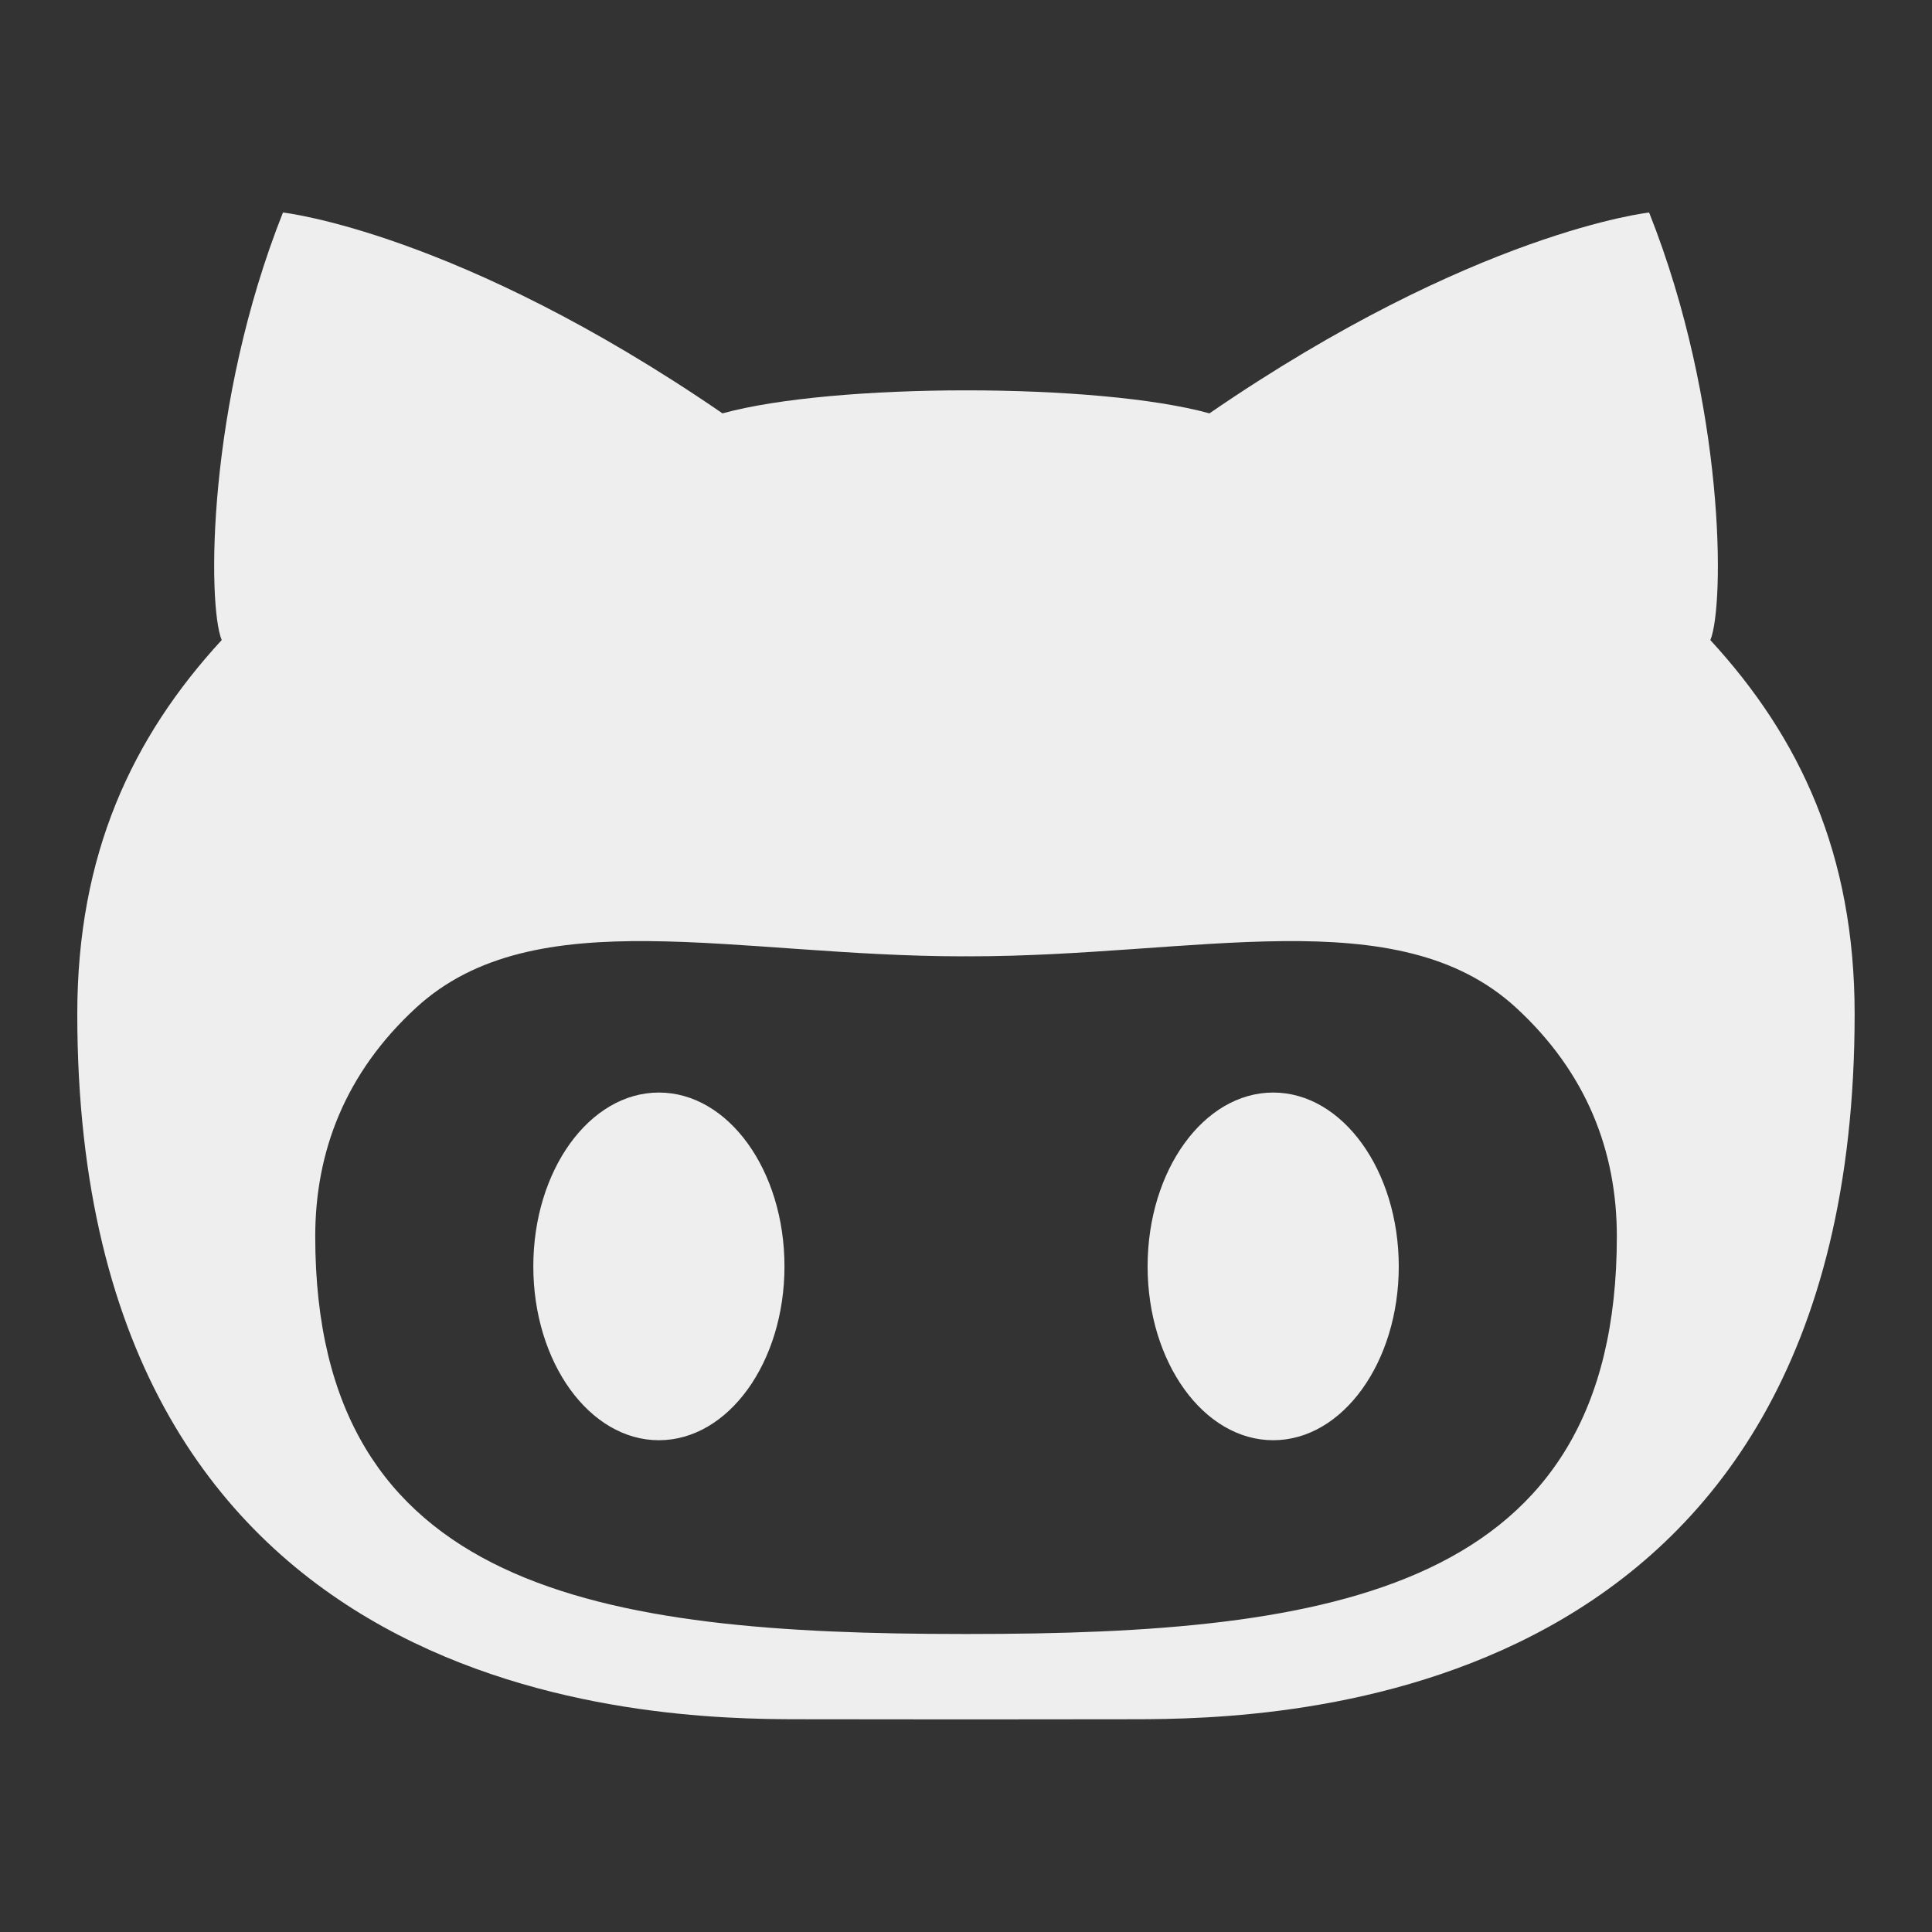 <?xml version="1.0" encoding="utf-8"?>
<!-- Generated by IcoMoon.io -->
<!DOCTYPE svg PUBLIC "-//W3C//DTD SVG 1.1//EN" "http://www.w3.org/Graphics/SVG/1.1/DTD/svg11.dtd">
<svg version="1.1" xmlns="http://www.w3.org/2000/svg" xmlns:xlink="http://www.w3.org/1999/xlink" width="24" height="24" viewBox="0 0 24 24">
	<rect x="0" y="0" width="24" height="24" fill="#333333" stroke="none"/>
	<path d="M15.816 13.572c-0.862 0-1.56 0.967-1.56 2.159 0 1.193 0.698 2.16 1.56 2.16s1.56-0.967 1.56-2.16c-0.001-1.193-0.7-2.159-1.56-2.159zM21.247 7.951c0.178-0.438 0.186-2.928-0.761-5.311 0 0-2.174 0.238-5.462 2.495-0.69-0.191-1.858-0.286-3.024-0.286-1.168 0-2.334 0.096-3.025 0.286-3.287-2.257-5.46-2.495-5.46-2.495-0.947 2.383-0.94 4.873-0.761 5.311-1.114 1.21-1.794 2.662-1.794 4.645 0 8.623 7.154 8.761 8.96 8.761 0.409 0 1.223 0.001 2.081 0.002 0.858-0.001 1.672-0.002 2.078-0.002 1.807 0 8.96-0.138 8.96-8.761 0-1.984-0.679-3.436-1.793-4.645zM12.034 20.298h-0.066c-4.526 0-8.052-0.54-8.052-4.939 0-1.054 0.373-2.032 1.255-2.843 1.475-1.352 3.967-0.636 6.797-0.636 0.011 0 0.023 0 0.034-0.001 0.012 0 0.023 0.001 0.032 0.001 2.83 0 5.323-0.716 6.797 0.636 0.882 0.811 1.254 1.789 1.254 2.843 0 4.399-3.523 4.939-8.051 4.939zM8.185 13.572c-0.862 0-1.56 0.967-1.56 2.159 0 1.193 0.698 2.16 1.56 2.16s1.56-0.967 1.56-2.16c0-1.193-0.698-2.159-1.56-2.159z" fill="#eeeeee" />
</svg>
